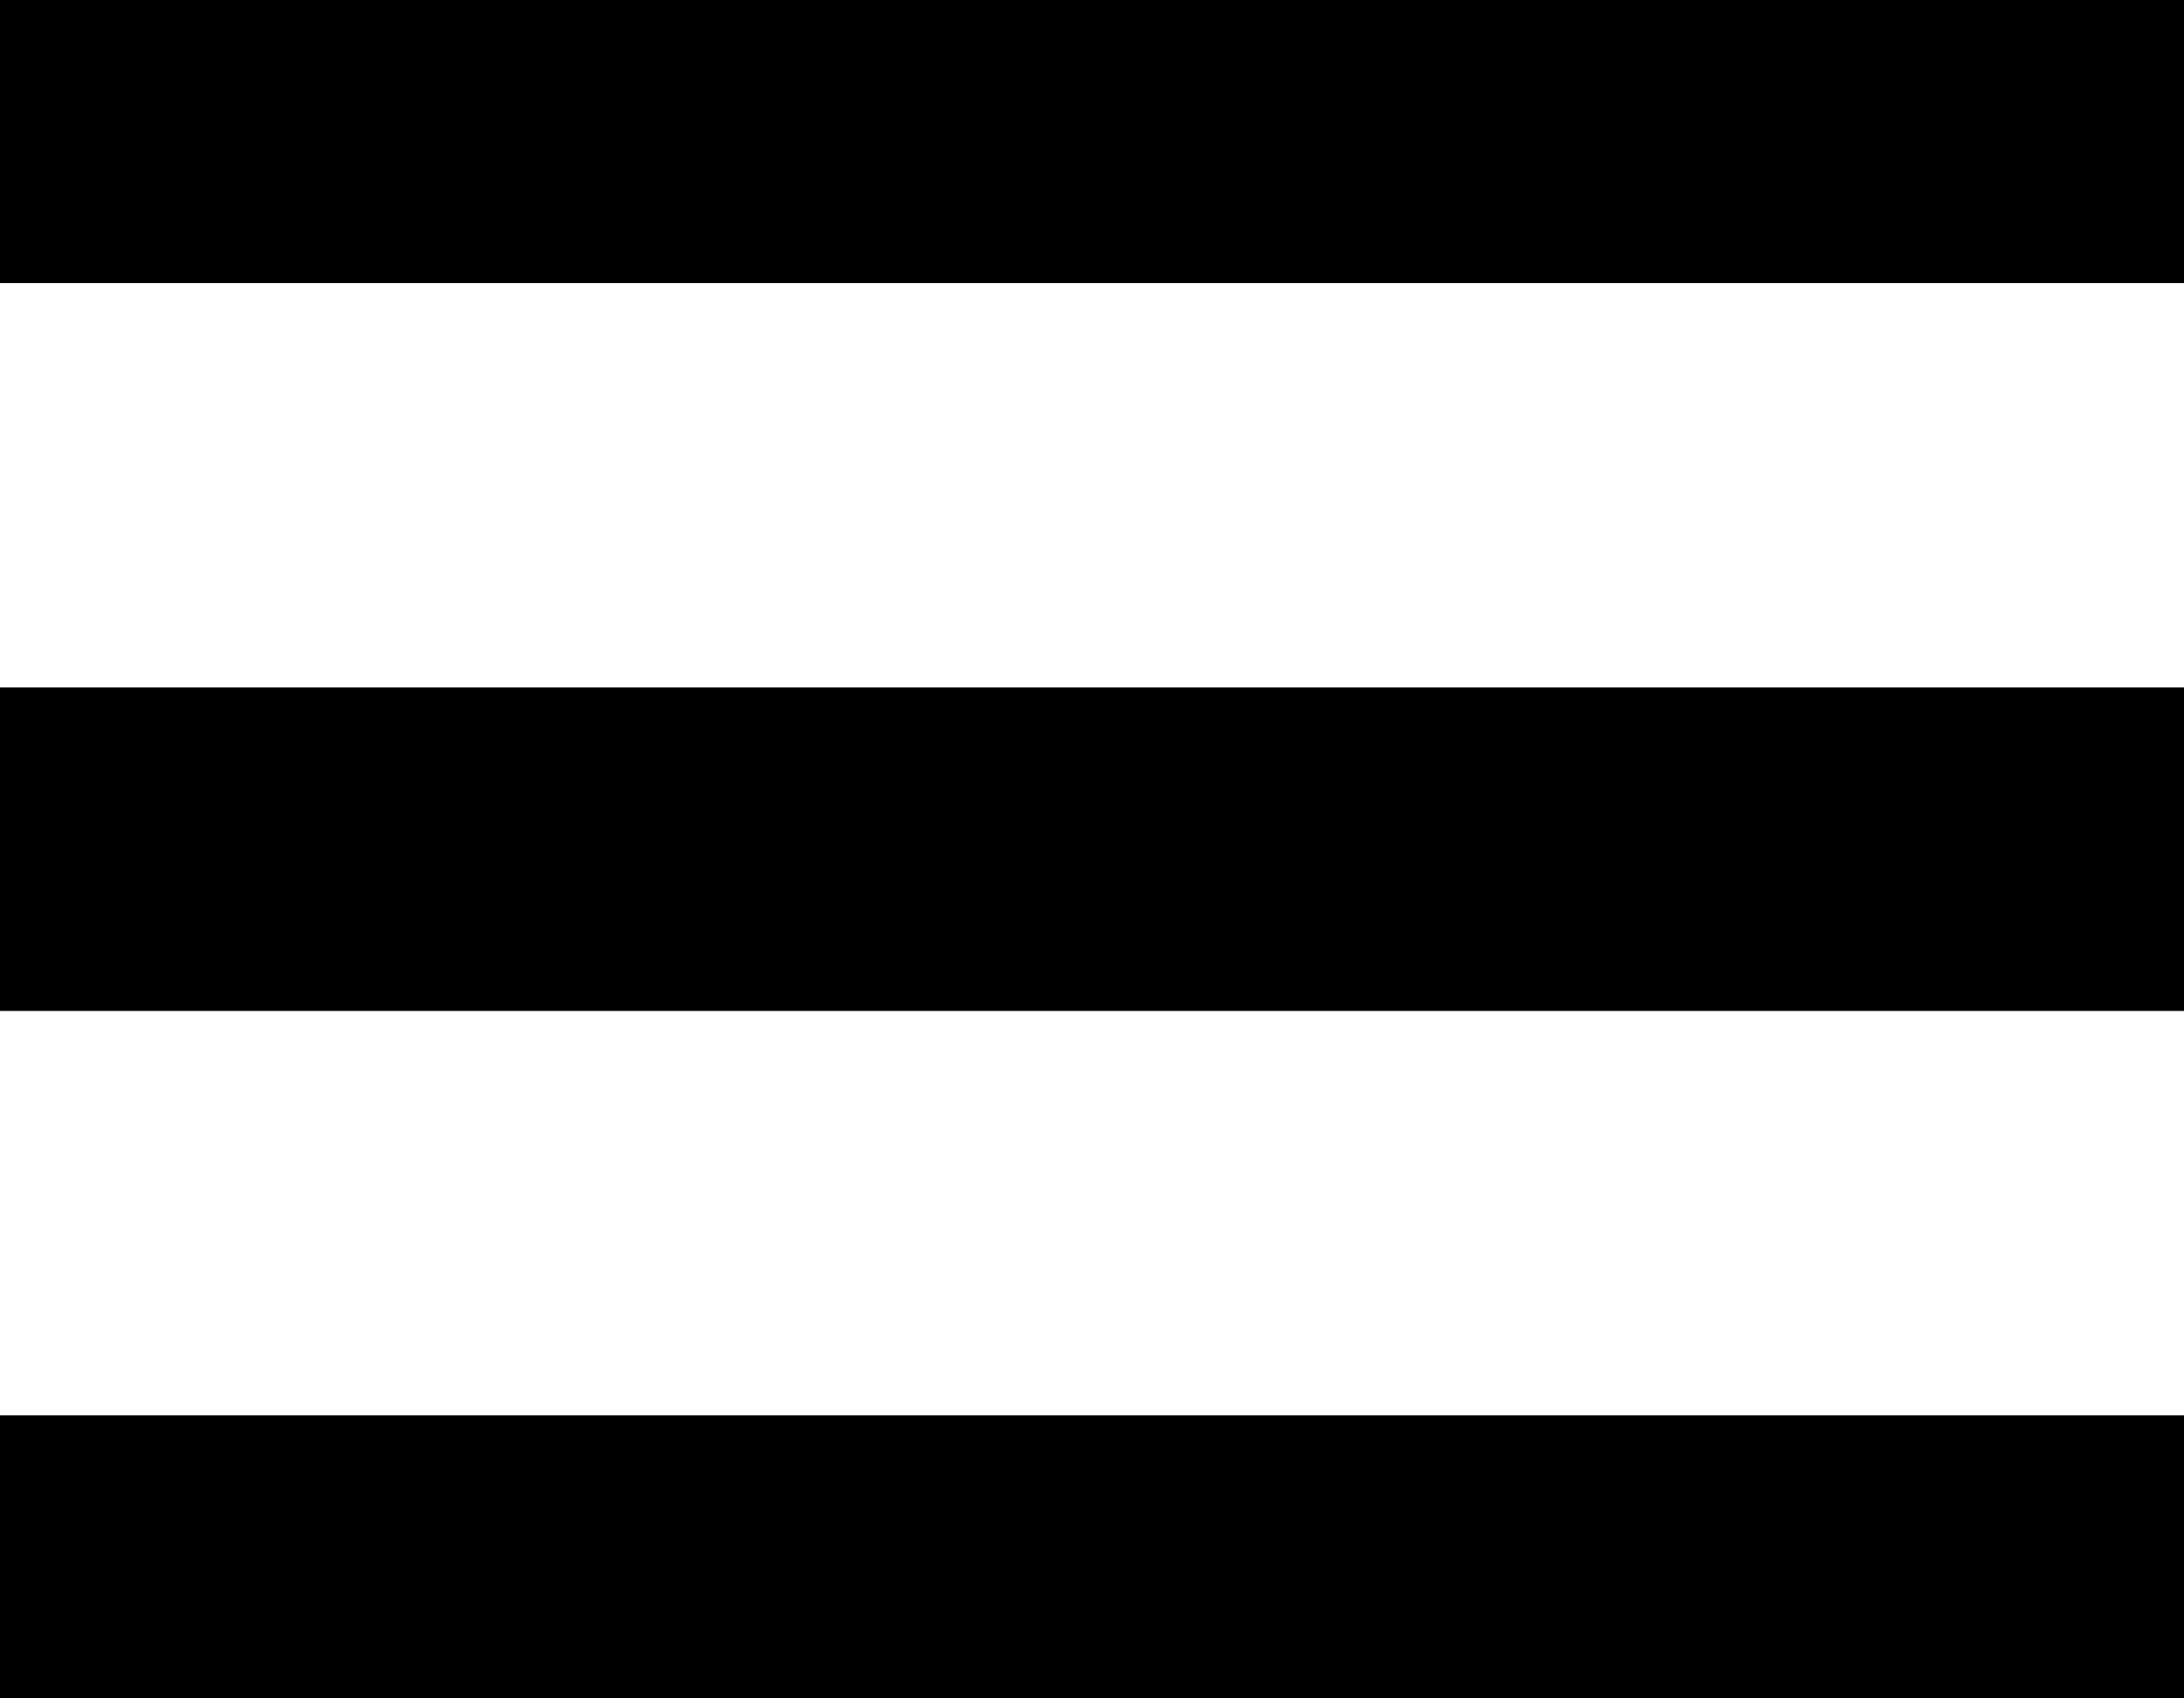 <svg xmlns="http://www.w3.org/2000/svg" viewBox="2232.5 778.5 54 42">
  <defs>
    <style>
      .cls-1 {
        fill: none;
        stroke: #000;
        stroke-width: 8px;
      }
    </style>
  </defs>
  <g id="burger" transform="translate(2055 -27)">
    <line id="Line_12" data-name="Line 12" class="cls-1" x2="54" transform="translate(177.5 808.5)"/>
    <line id="Line_13" data-name="Line 13" class="cls-1" x2="54" transform="translate(177.5 826.5)"/>
    <line id="Line_14" data-name="Line 14" class="cls-1" x2="54" transform="translate(177.5 844.5)"/>
  </g>
</svg>
